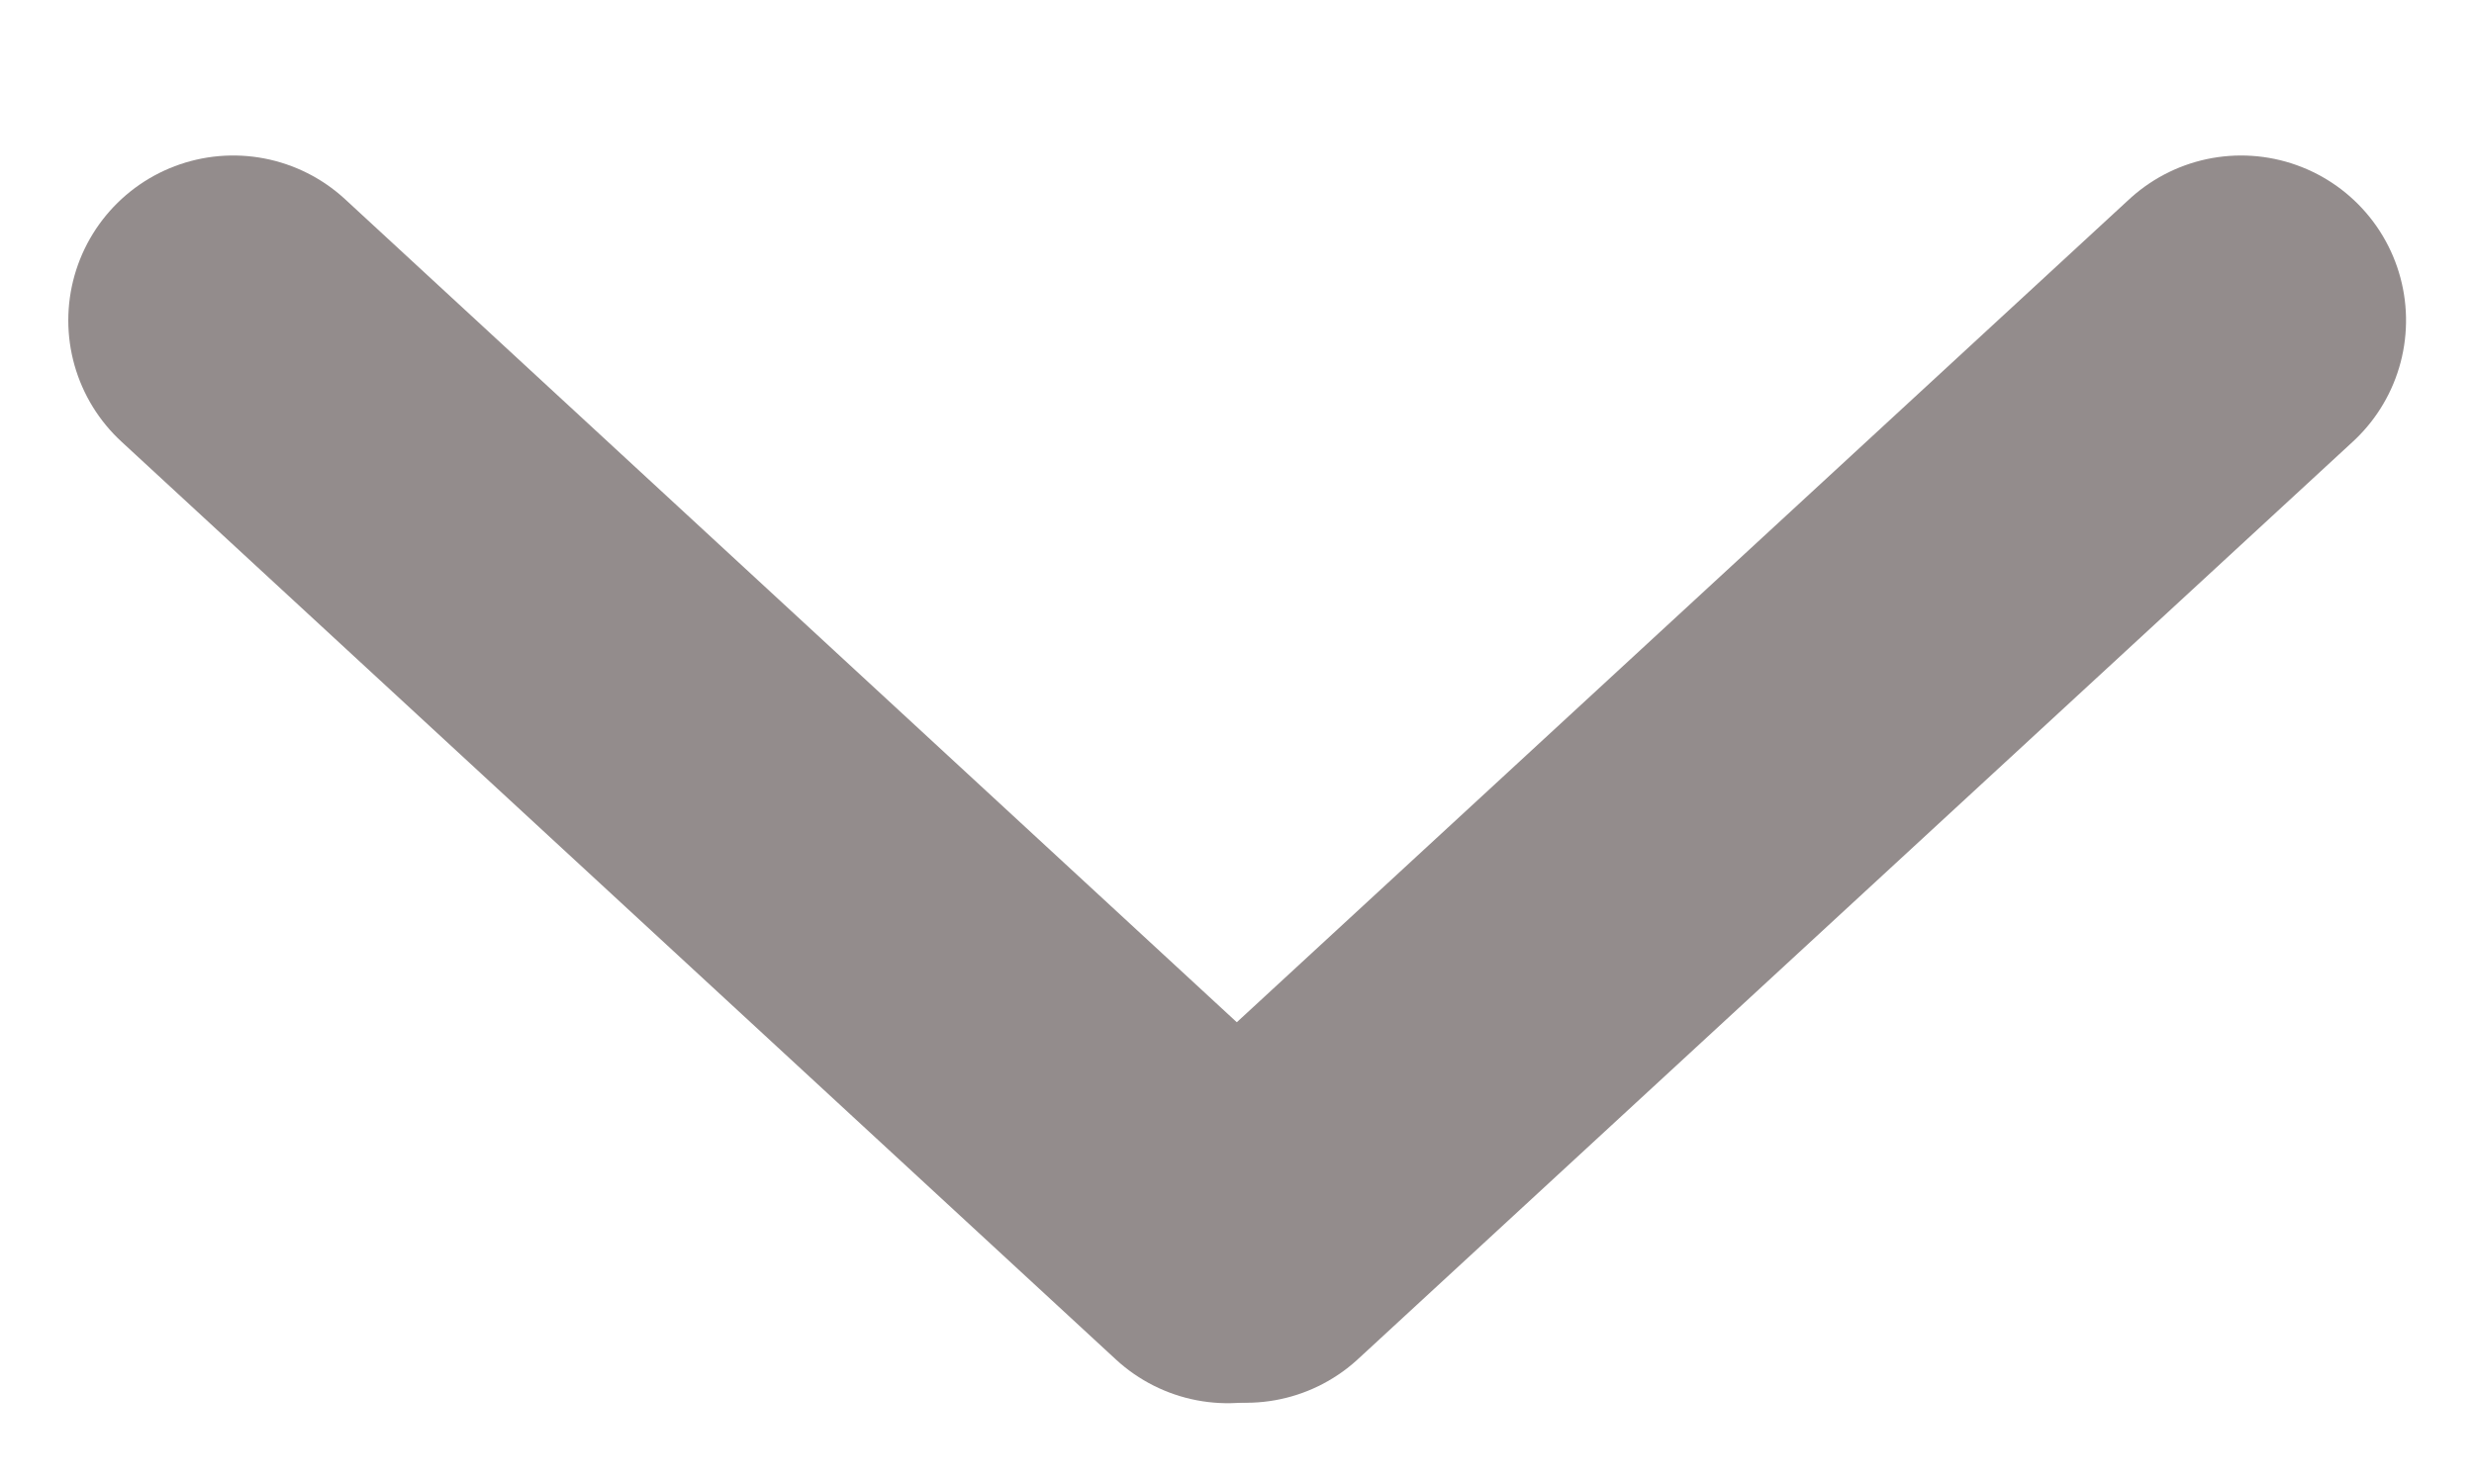 <svg width="15" height="9" viewBox="0 0 15 9" fill="none" xmlns="http://www.w3.org/2000/svg">
<line x1="1.414" y1="1.943" x2="7.444" y2="7.51" stroke="#938C8C" stroke-width="2" stroke-linecap="round"/>
<line x1="1" y1="-1" x2="9.207" y2="-1" transform="matrix(-0.735 0.678 0.678 0.735 15.001 2)" stroke="#938C8C" stroke-width="2" stroke-linecap="round"/>
</svg>

